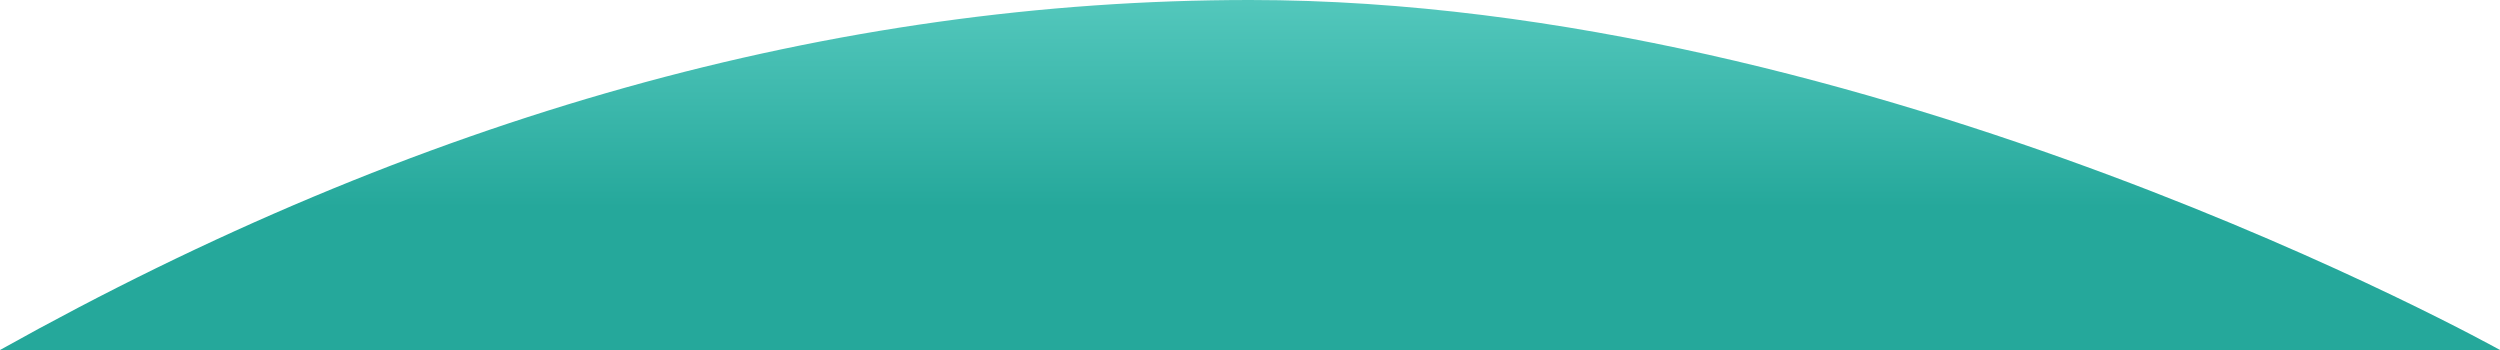 <?xml version="1.0" encoding="UTF-8"?>
<svg width="100px" height="14px" viewBox="0 0 100 14" version="1.1" xmlns="http://www.w3.org/2000/svg" xmlns:xlink="http://www.w3.org/1999/xlink">
    <!-- Generator: Sketch 48.1 (47250) - http://www.bohemiancoding.com/sketch -->
    <title>Path_24256 Copy 3</title>
    <desc>Created with Sketch.</desc>
    <defs>
        <linearGradient x1="50%" y1="59.3%" x2="50%" y2="-33.1%" id="linearGradient-1">
            <stop stop-color="#25A89B" offset="0%"></stop>
            <stop stop-color="#6DD9CF" offset="100%"></stop>
        </linearGradient>
    </defs>
    <g id="Profile-user" stroke="none" stroke-width="1" fill="none" fill-rule="evenodd" transform="translate(-558, -285)">
        <path d="M558,299 C574.708,289.667 591.374,285 608,285 C632.939,285 658,299 658,299 C658,299 558,299 558,299 Z" id="Path_24256-Copy-3" fill="url(#linearGradient-1)" fill-rule="nonzero"></path>
    </g>
</svg>